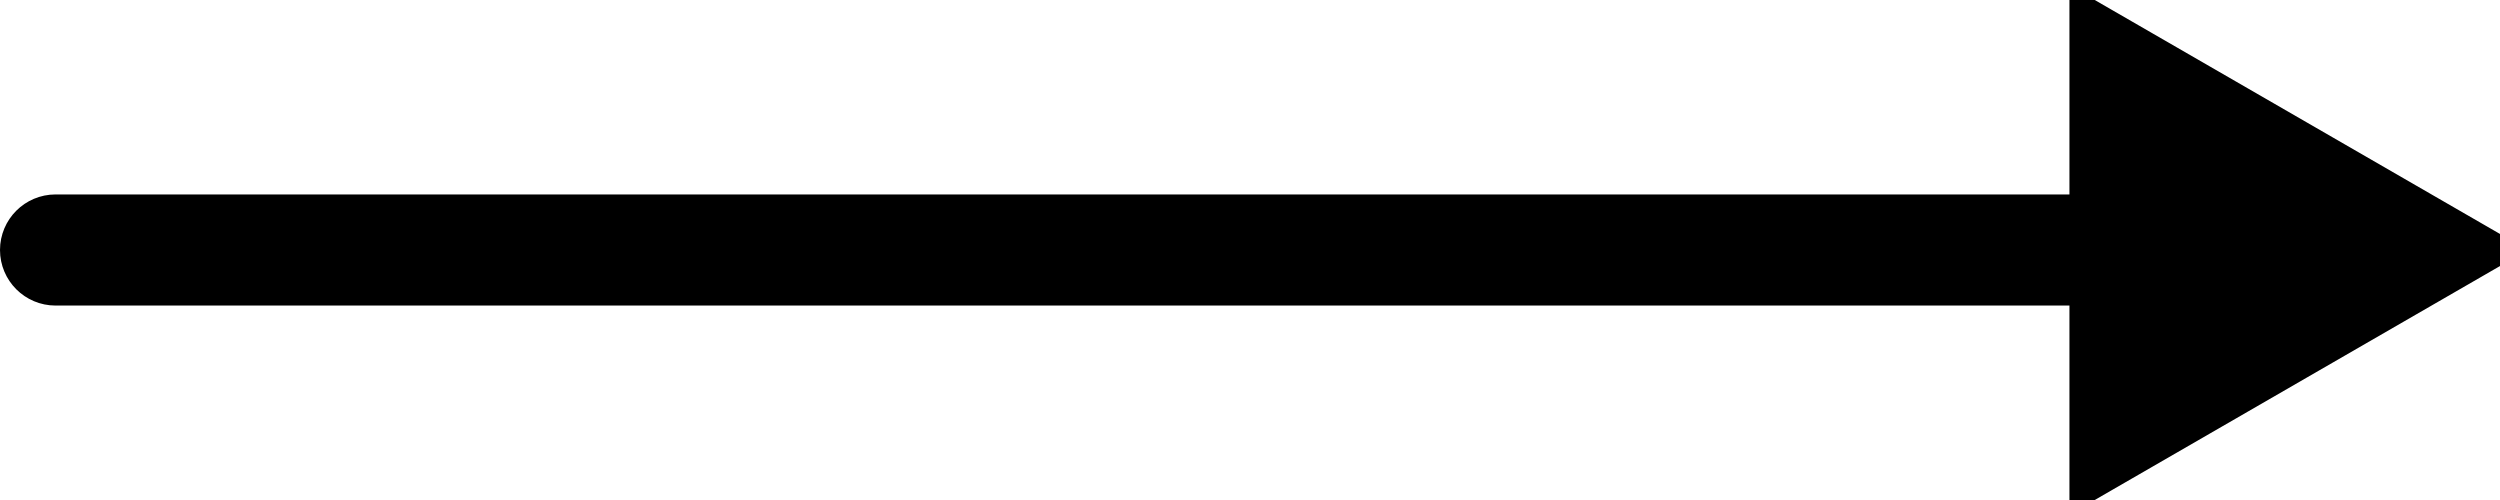 <svg width="90" height="18" viewBox="0 0 90 18" fill="none" xmlns="http://www.w3.org/2000/svg">
<path fill-rule="evenodd" clip-rule="evenodd" d="M75 0.34L90 9L75 17.66L75 10.5L2 10.5C1.172 10.5 0.5 9.828 0.5 9C0.5 8.172 1.172 7.5 2 7.5L75 7.5L75 0.34Z" fill="current" stroke="current"/>
</svg>
